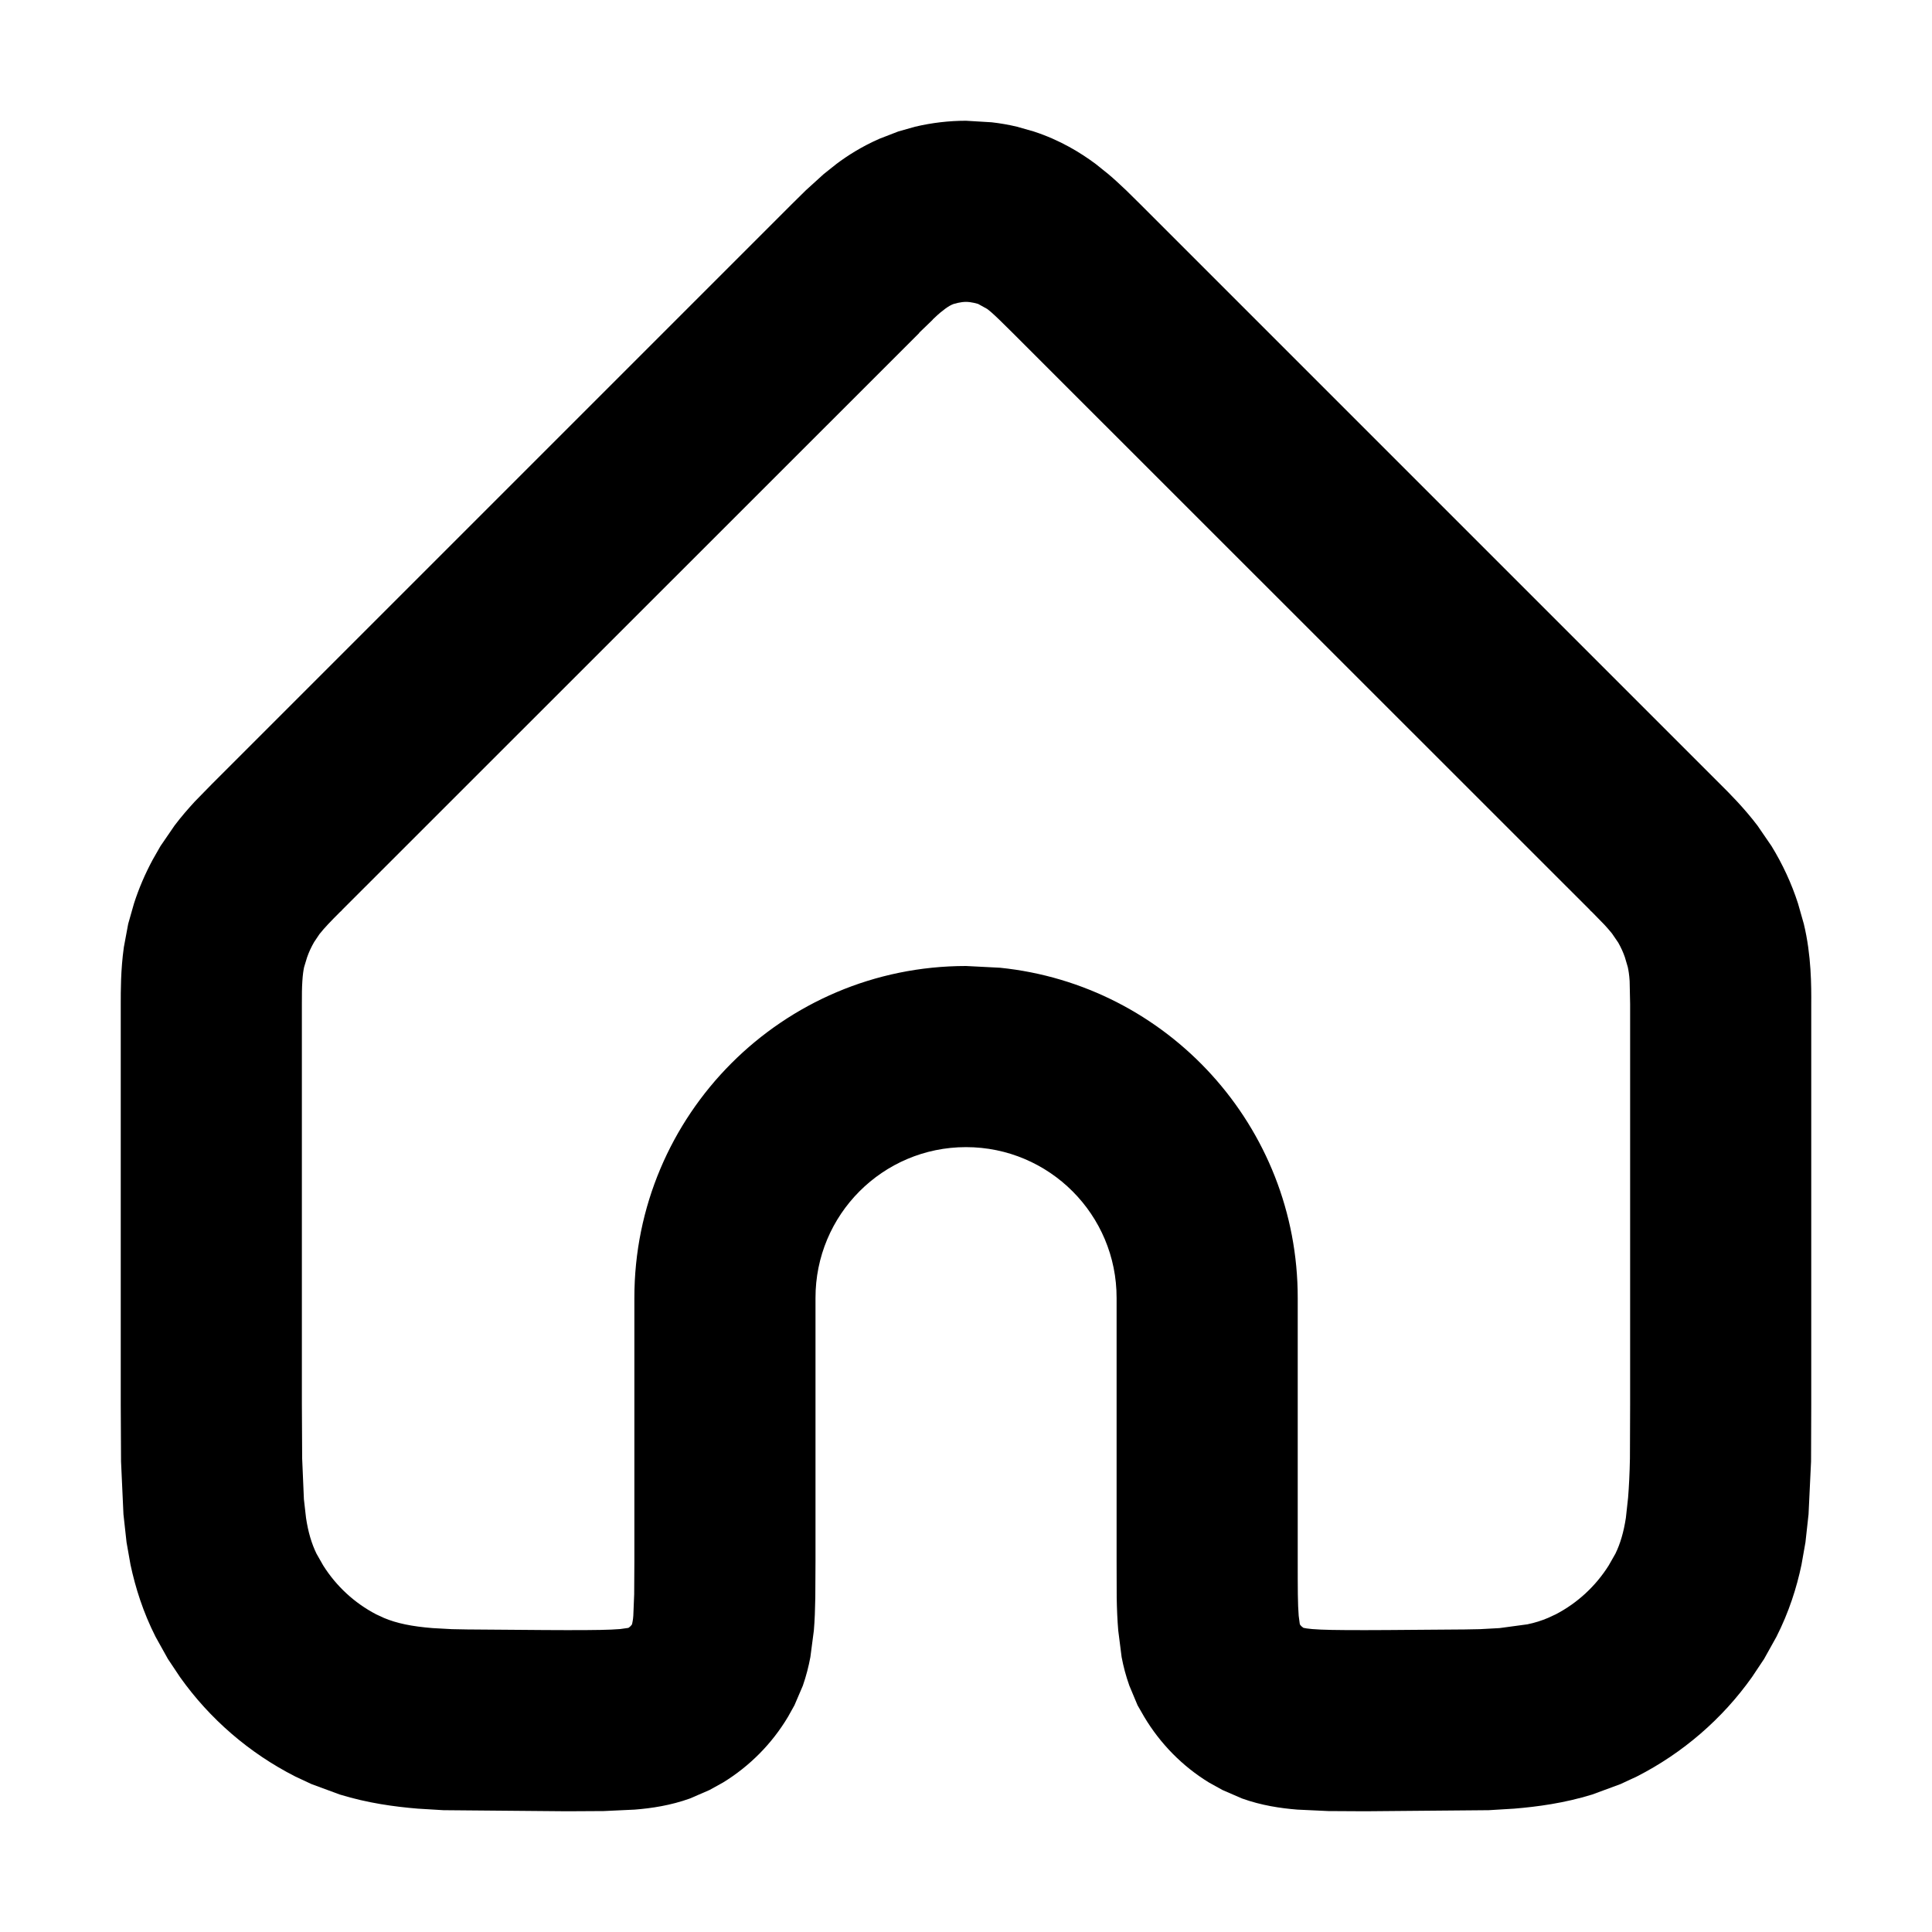 <svg width="20" height="20" viewBox="0 0 20 20" fill="none" xmlns="http://www.w3.org/2000/svg">
    <path d="M5.897 18.75H5.851L4.59 18.739L4.325 18.723C4.084 18.703 3.808 18.666 3.518 18.577L3.225 18.469L3.056 18.39C2.579 18.147 2.171 17.794 1.864 17.362L1.738 17.173L1.611 16.945C1.481 16.689 1.402 16.436 1.351 16.198L1.31 15.966L1.278 15.676L1.253 15.129L1.25 14.541V10.398C1.25 10.256 1.249 10.042 1.282 9.806L1.327 9.564L1.387 9.353C1.437 9.197 1.502 9.046 1.58 8.901L1.661 8.759L1.807 8.546C1.877 8.453 1.95 8.37 2.017 8.297L2.196 8.114L8.191 2.119L8.342 1.97L8.527 1.802L8.659 1.697C8.773 1.611 8.922 1.516 9.105 1.436L9.299 1.361L9.472 1.312C9.645 1.271 9.823 1.25 10 1.25L10.266 1.266C10.354 1.276 10.442 1.291 10.529 1.312L10.701 1.361C10.975 1.45 11.189 1.583 11.342 1.697L11.473 1.802C11.537 1.856 11.6 1.915 11.658 1.97L11.809 2.119L17.804 8.114C17.903 8.212 18.052 8.361 18.193 8.546L18.339 8.759C18.453 8.945 18.546 9.145 18.613 9.353L18.673 9.564C18.752 9.891 18.751 10.209 18.75 10.398V14.541L18.748 15.129L18.722 15.676L18.69 15.966L18.649 16.198C18.599 16.436 18.519 16.689 18.389 16.945L18.262 17.173L18.136 17.362C17.829 17.794 17.421 18.147 16.945 18.39L16.775 18.469L16.482 18.577C16.193 18.666 15.916 18.703 15.675 18.723L15.411 18.739L14.149 18.75H14.104L13.75 18.748L13.43 18.733C13.256 18.719 13.059 18.69 12.858 18.618L12.655 18.53L12.516 18.453C12.241 18.285 12.011 18.051 11.845 17.773L11.776 17.653L11.691 17.45C11.655 17.349 11.629 17.25 11.611 17.154L11.576 16.879C11.567 16.773 11.562 16.658 11.56 16.537L11.559 16.16V13.438C11.561 12.575 10.862 11.875 10 11.875C9.138 11.875 8.44 12.575 8.442 13.438V16.16L8.44 16.537C8.438 16.658 8.434 16.773 8.425 16.879L8.389 17.154C8.371 17.25 8.346 17.349 8.311 17.45L8.224 17.653L8.157 17.773C7.991 18.051 7.76 18.284 7.484 18.453L7.345 18.53L7.142 18.618C6.941 18.69 6.746 18.719 6.571 18.733L6.25 18.748L5.897 18.75ZM16.87 10.156C16.866 10.091 16.858 10.044 16.851 10.012L16.821 9.91C16.803 9.857 16.779 9.806 16.752 9.758L16.687 9.663C16.663 9.634 16.638 9.604 16.609 9.573L16.482 9.443L16.462 9.425L16.46 9.421L10.483 3.446L10.344 3.309C10.3 3.267 10.275 3.244 10.26 3.231L10.219 3.198L10.125 3.146L10.082 3.135C10.054 3.129 10.027 3.125 10 3.125C9.973 3.125 9.945 3.129 9.917 3.135L9.874 3.146C9.847 3.155 9.818 3.172 9.785 3.196L9.734 3.236C9.719 3.249 9.694 3.27 9.655 3.308L9.656 3.309L9.515 3.445L9.517 3.446L3.54 9.421L3.538 9.425L3.518 9.443C3.425 9.536 3.361 9.602 3.307 9.67L3.252 9.752C3.223 9.802 3.198 9.855 3.179 9.91L3.148 10.012C3.141 10.044 3.134 10.091 3.13 10.156C3.125 10.229 3.125 10.298 3.125 10.393V14.533L3.128 15.098L3.146 15.52L3.168 15.713C3.19 15.861 3.226 15.98 3.276 16.083L3.346 16.206C3.481 16.42 3.669 16.594 3.893 16.711L3.975 16.749C4.108 16.805 4.266 16.837 4.478 16.854L4.678 16.865C4.698 16.866 4.749 16.867 4.837 16.868C4.948 16.869 5.089 16.87 5.232 16.871C5.522 16.874 5.804 16.875 5.852 16.875H5.897C6.155 16.875 6.31 16.873 6.419 16.864L6.504 16.852L6.511 16.848C6.522 16.84 6.532 16.83 6.541 16.818L6.544 16.809C6.547 16.795 6.553 16.769 6.556 16.726L6.565 16.504L6.567 16.16V13.438C6.565 11.54 8.102 10 10 10L10.352 10.018C12.084 10.194 13.436 11.659 13.434 13.438V16.16C13.434 16.442 13.434 16.608 13.444 16.726L13.455 16.809L13.458 16.818C13.467 16.831 13.478 16.841 13.49 16.849L13.495 16.852L13.497 16.852C13.51 16.855 13.537 16.86 13.583 16.864C13.692 16.873 13.846 16.875 14.104 16.875H14.148C14.196 16.875 14.478 16.874 14.768 16.871C14.911 16.87 15.052 16.869 15.164 16.868C15.249 16.867 15.3 16.866 15.321 16.865L15.523 16.854L15.811 16.815C15.89 16.799 15.96 16.776 16.024 16.749L16.106 16.711C16.33 16.594 16.518 16.42 16.653 16.206L16.723 16.083C16.773 15.98 16.808 15.862 16.831 15.713L16.854 15.503C16.863 15.389 16.87 15.254 16.873 15.098L16.875 14.541V10.393L16.87 10.156Z" fill="currentColor"/>
</svg>
